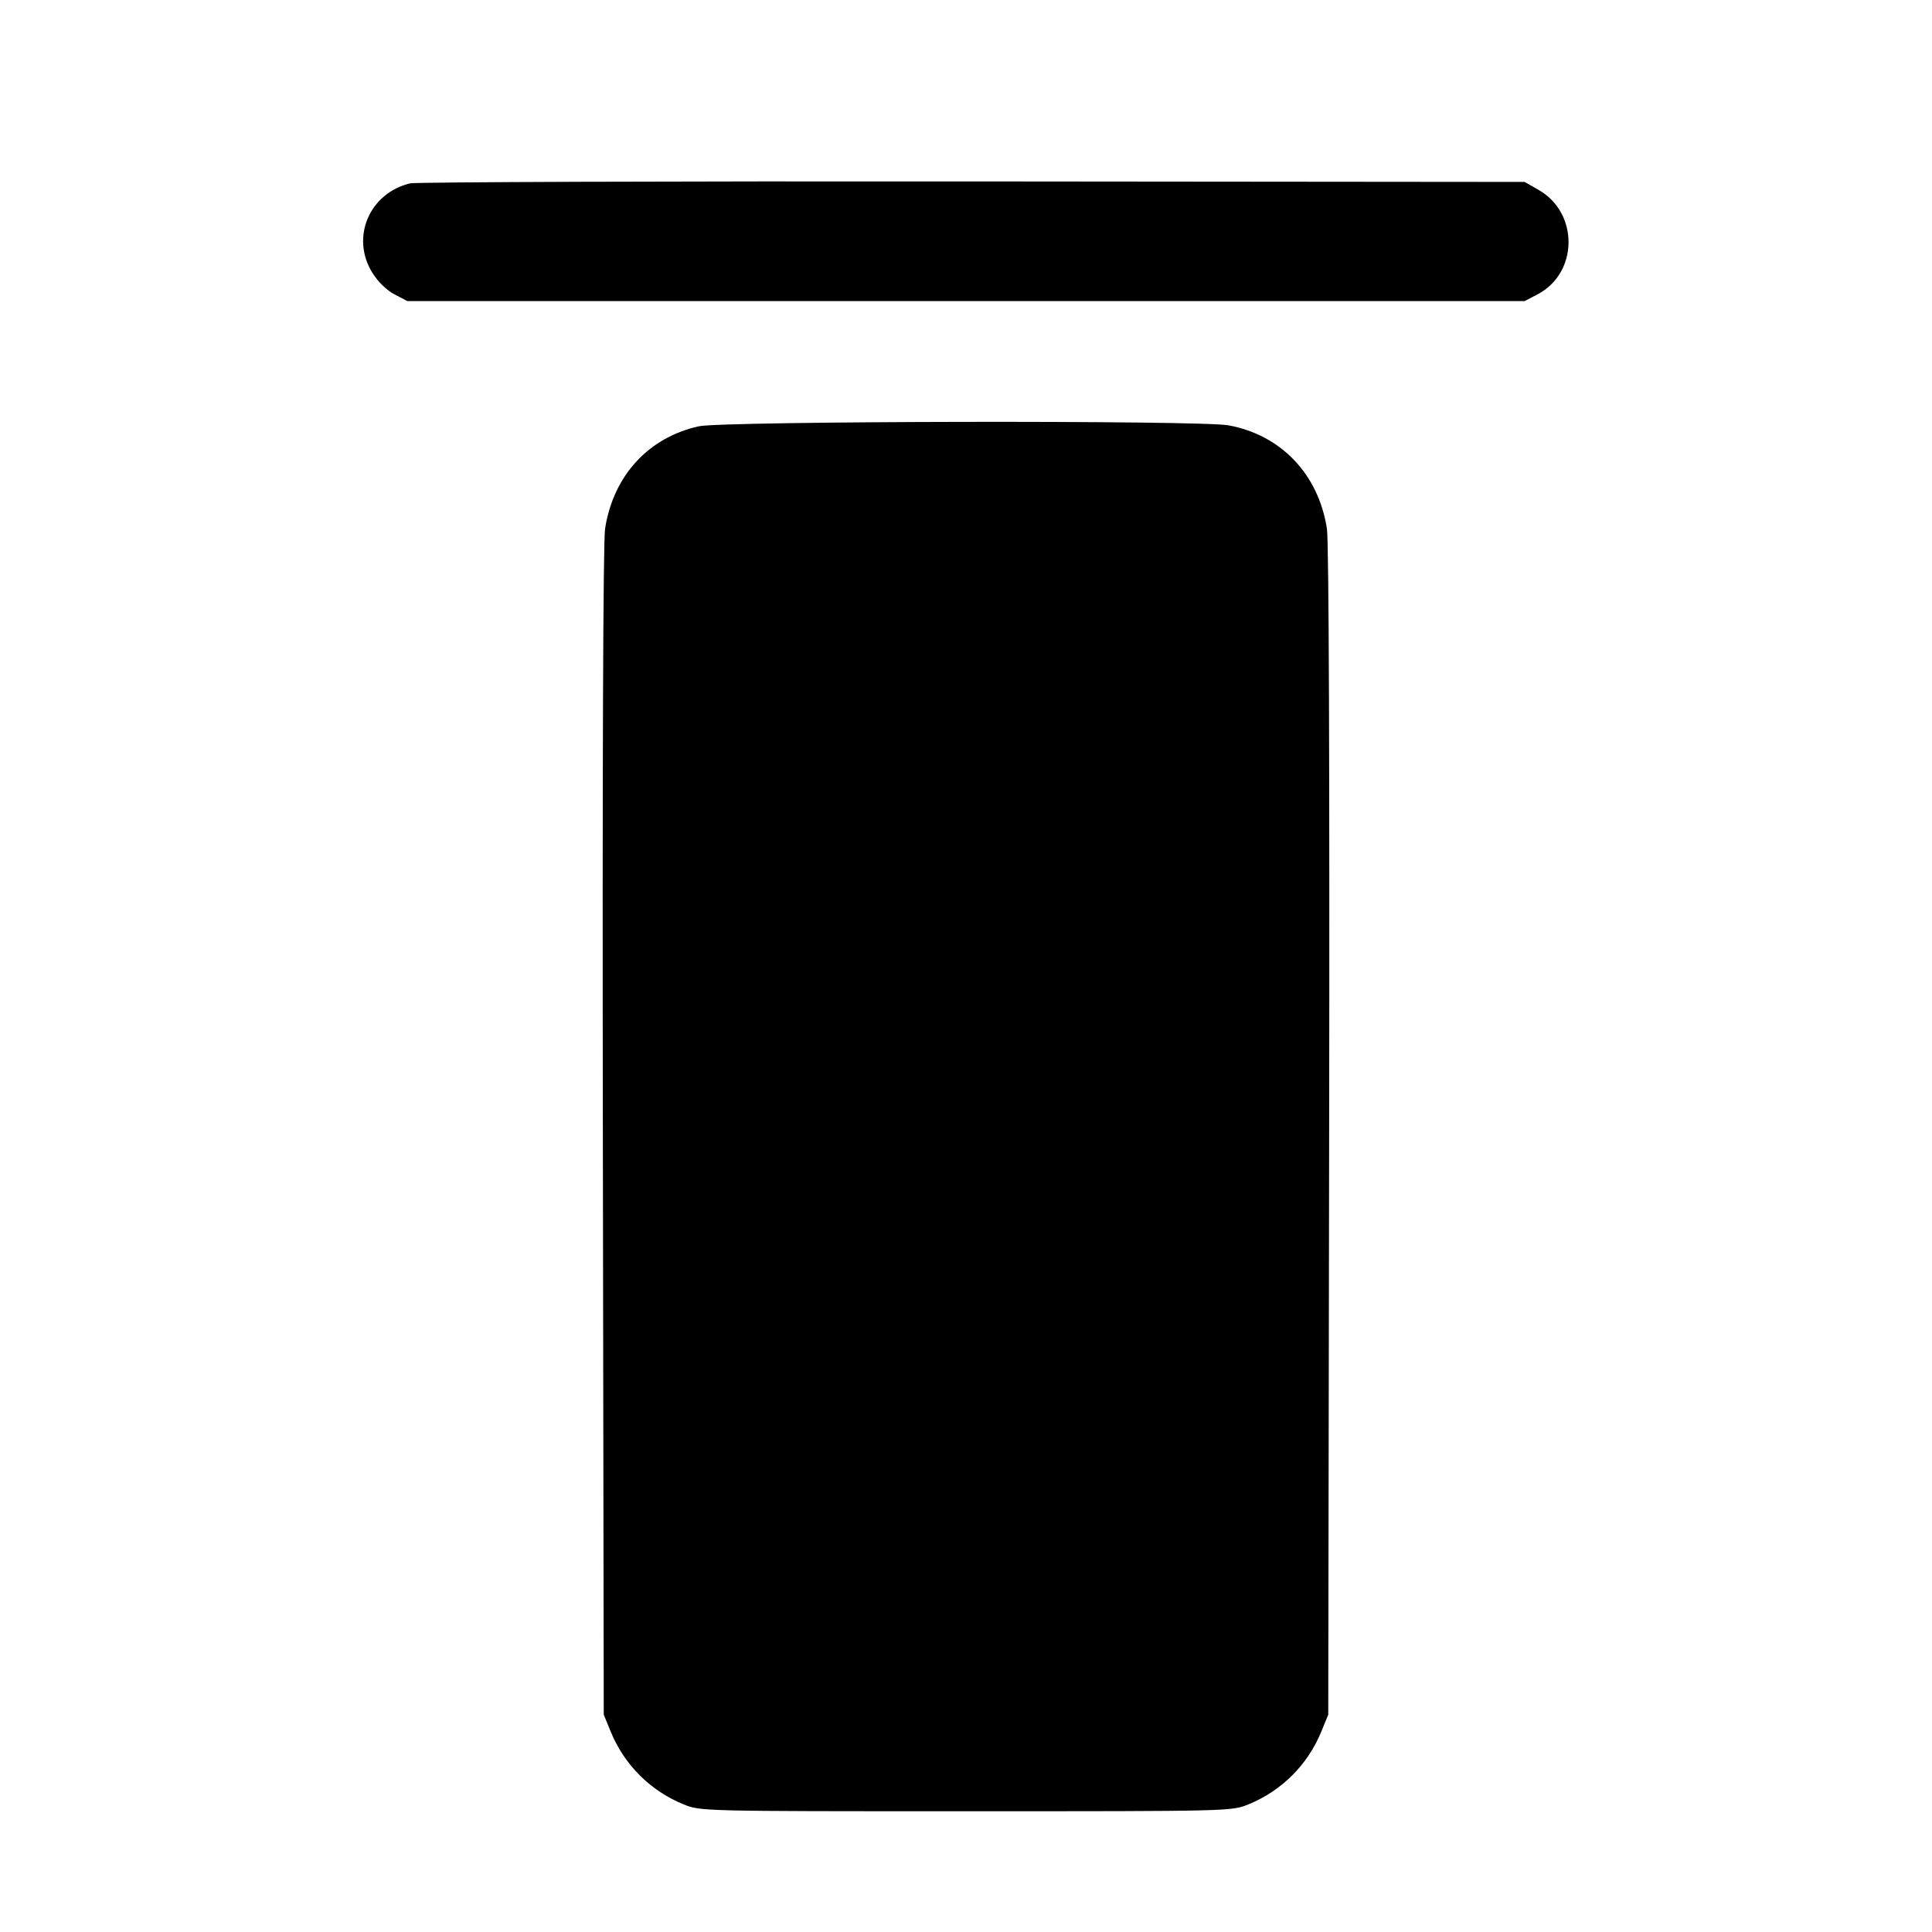 <svg fill="currentColor" viewBox="0 0 256 256" xmlns="http://www.w3.org/2000/svg"><path d="M54.339 24.297 C 48.921 25.602,46.440 31.476,49.337 36.141 C 50.080 37.337,51.230 38.460,52.267 39.001 L 53.973 39.893 128.000 39.893 L 202.027 39.893 203.733 39.001 C 209.141 36.175,209.226 28.228,203.882 25.169 L 202.027 24.107 128.853 24.041 C 88.608 24.004,55.077 24.120,54.339 24.297 M92.587 56.487 C 85.896 57.974,81.255 63.054,80.174 70.070 C 79.917 71.740,79.807 101.793,79.881 149.973 L 80.000 227.200 80.928 229.463 C 82.719 233.833,86.167 237.281,90.537 239.072 C 92.798 239.999,92.838 240.000,128.000 240.000 C 163.162 240.000,163.202 239.999,165.463 239.072 C 169.833 237.281,173.281 233.833,175.072 229.463 L 176.000 227.200 176.119 149.973 C 176.193 101.793,176.083 71.740,175.826 70.070 C 174.714 62.850,169.767 57.649,162.784 56.358 C 159.063 55.670,95.738 55.786,92.587 56.487 " stroke="none" fill-rule="evenodd"></path></svg>